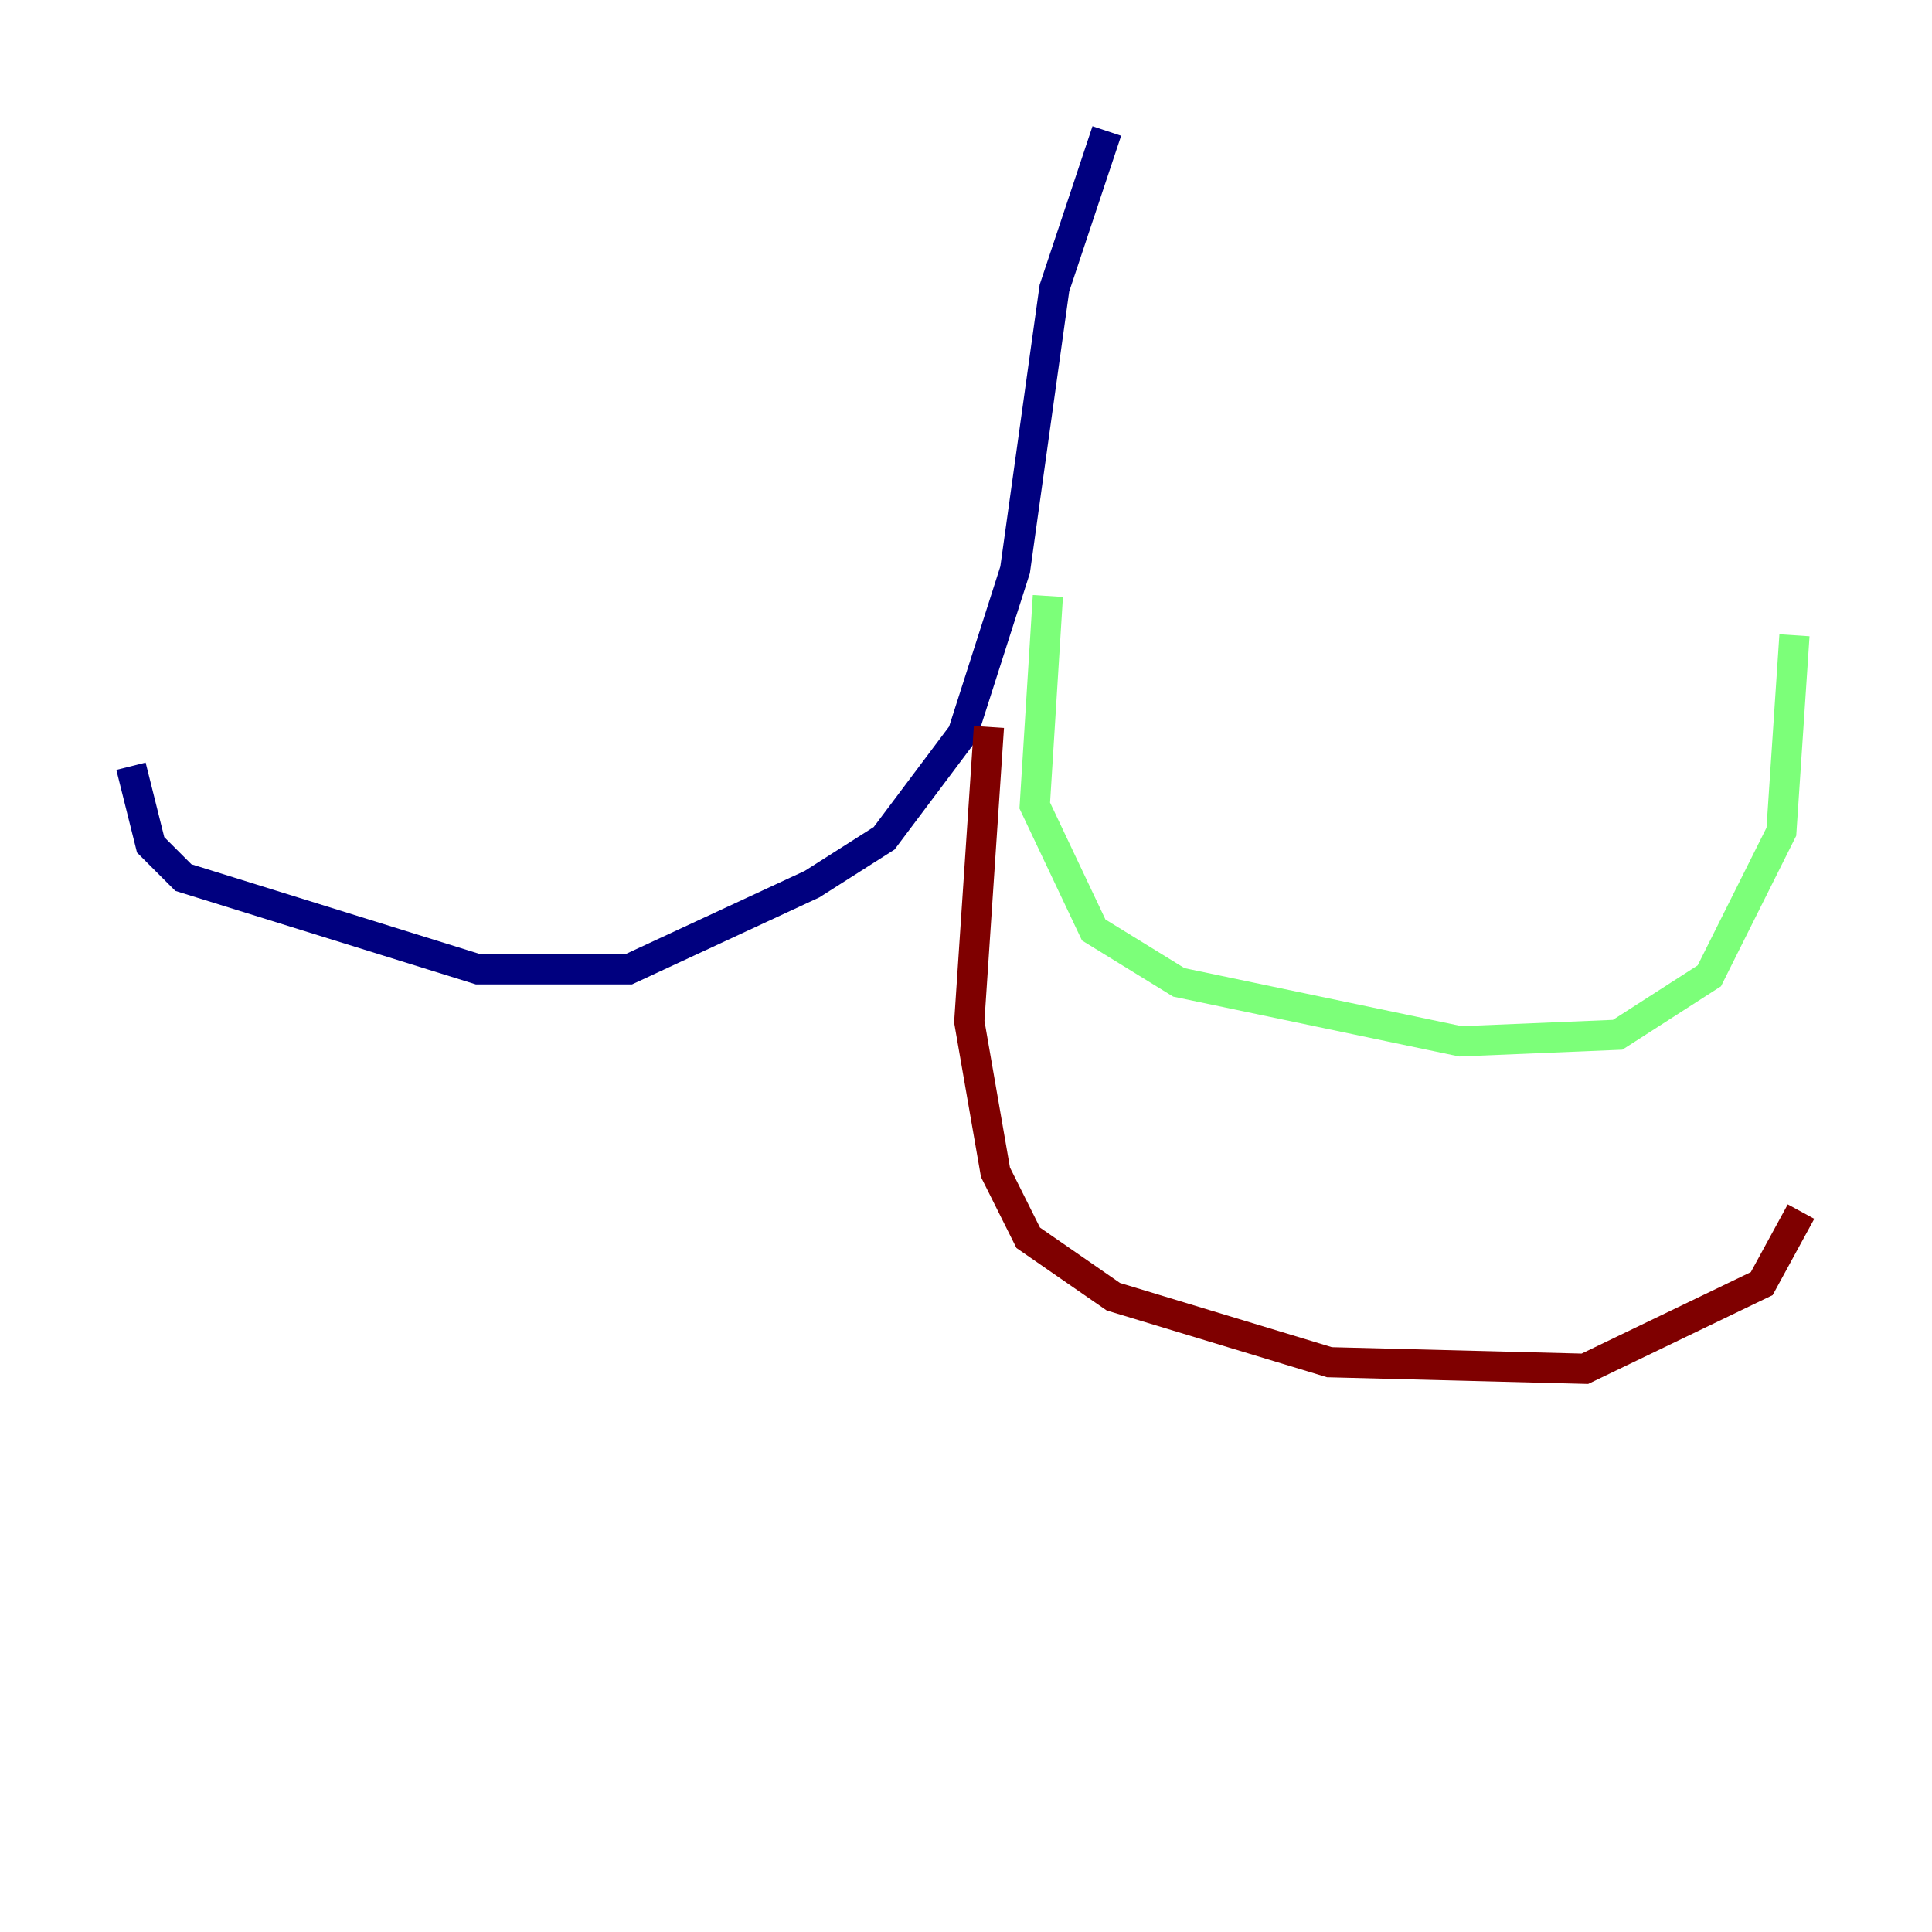 <?xml version="1.0" encoding="utf-8" ?>
<svg baseProfile="tiny" height="128" version="1.2" viewBox="0,0,128,128" width="128" xmlns="http://www.w3.org/2000/svg" xmlns:ev="http://www.w3.org/2001/xml-events" xmlns:xlink="http://www.w3.org/1999/xlink"><defs /><polyline fill="none" points="73.329,8.678 69.858,19.091 67.254,37.749 63.783,48.597 58.576,55.539 53.803,58.576 41.654,64.217 31.675,64.217 12.149,58.142 9.98,55.973 8.678,50.766" stroke="#00007f" stroke-width="2" /><polyline fill="none" points="69.424,39.485 68.556,53.37 72.461,61.614 78.102,65.085 96.759,68.99 107.173,68.556 113.248,64.651 118.02,55.105 118.888,42.088" stroke="#7cff79" stroke-width="2" /><polyline fill="none" points="65.519,48.163 64.217,67.688 65.953,77.668 68.122,82.007 73.763,85.912 88.081,90.251 105.003,90.685 116.719,85.044 119.322,80.271" stroke="#7f0000" stroke-width="2" /></svg>